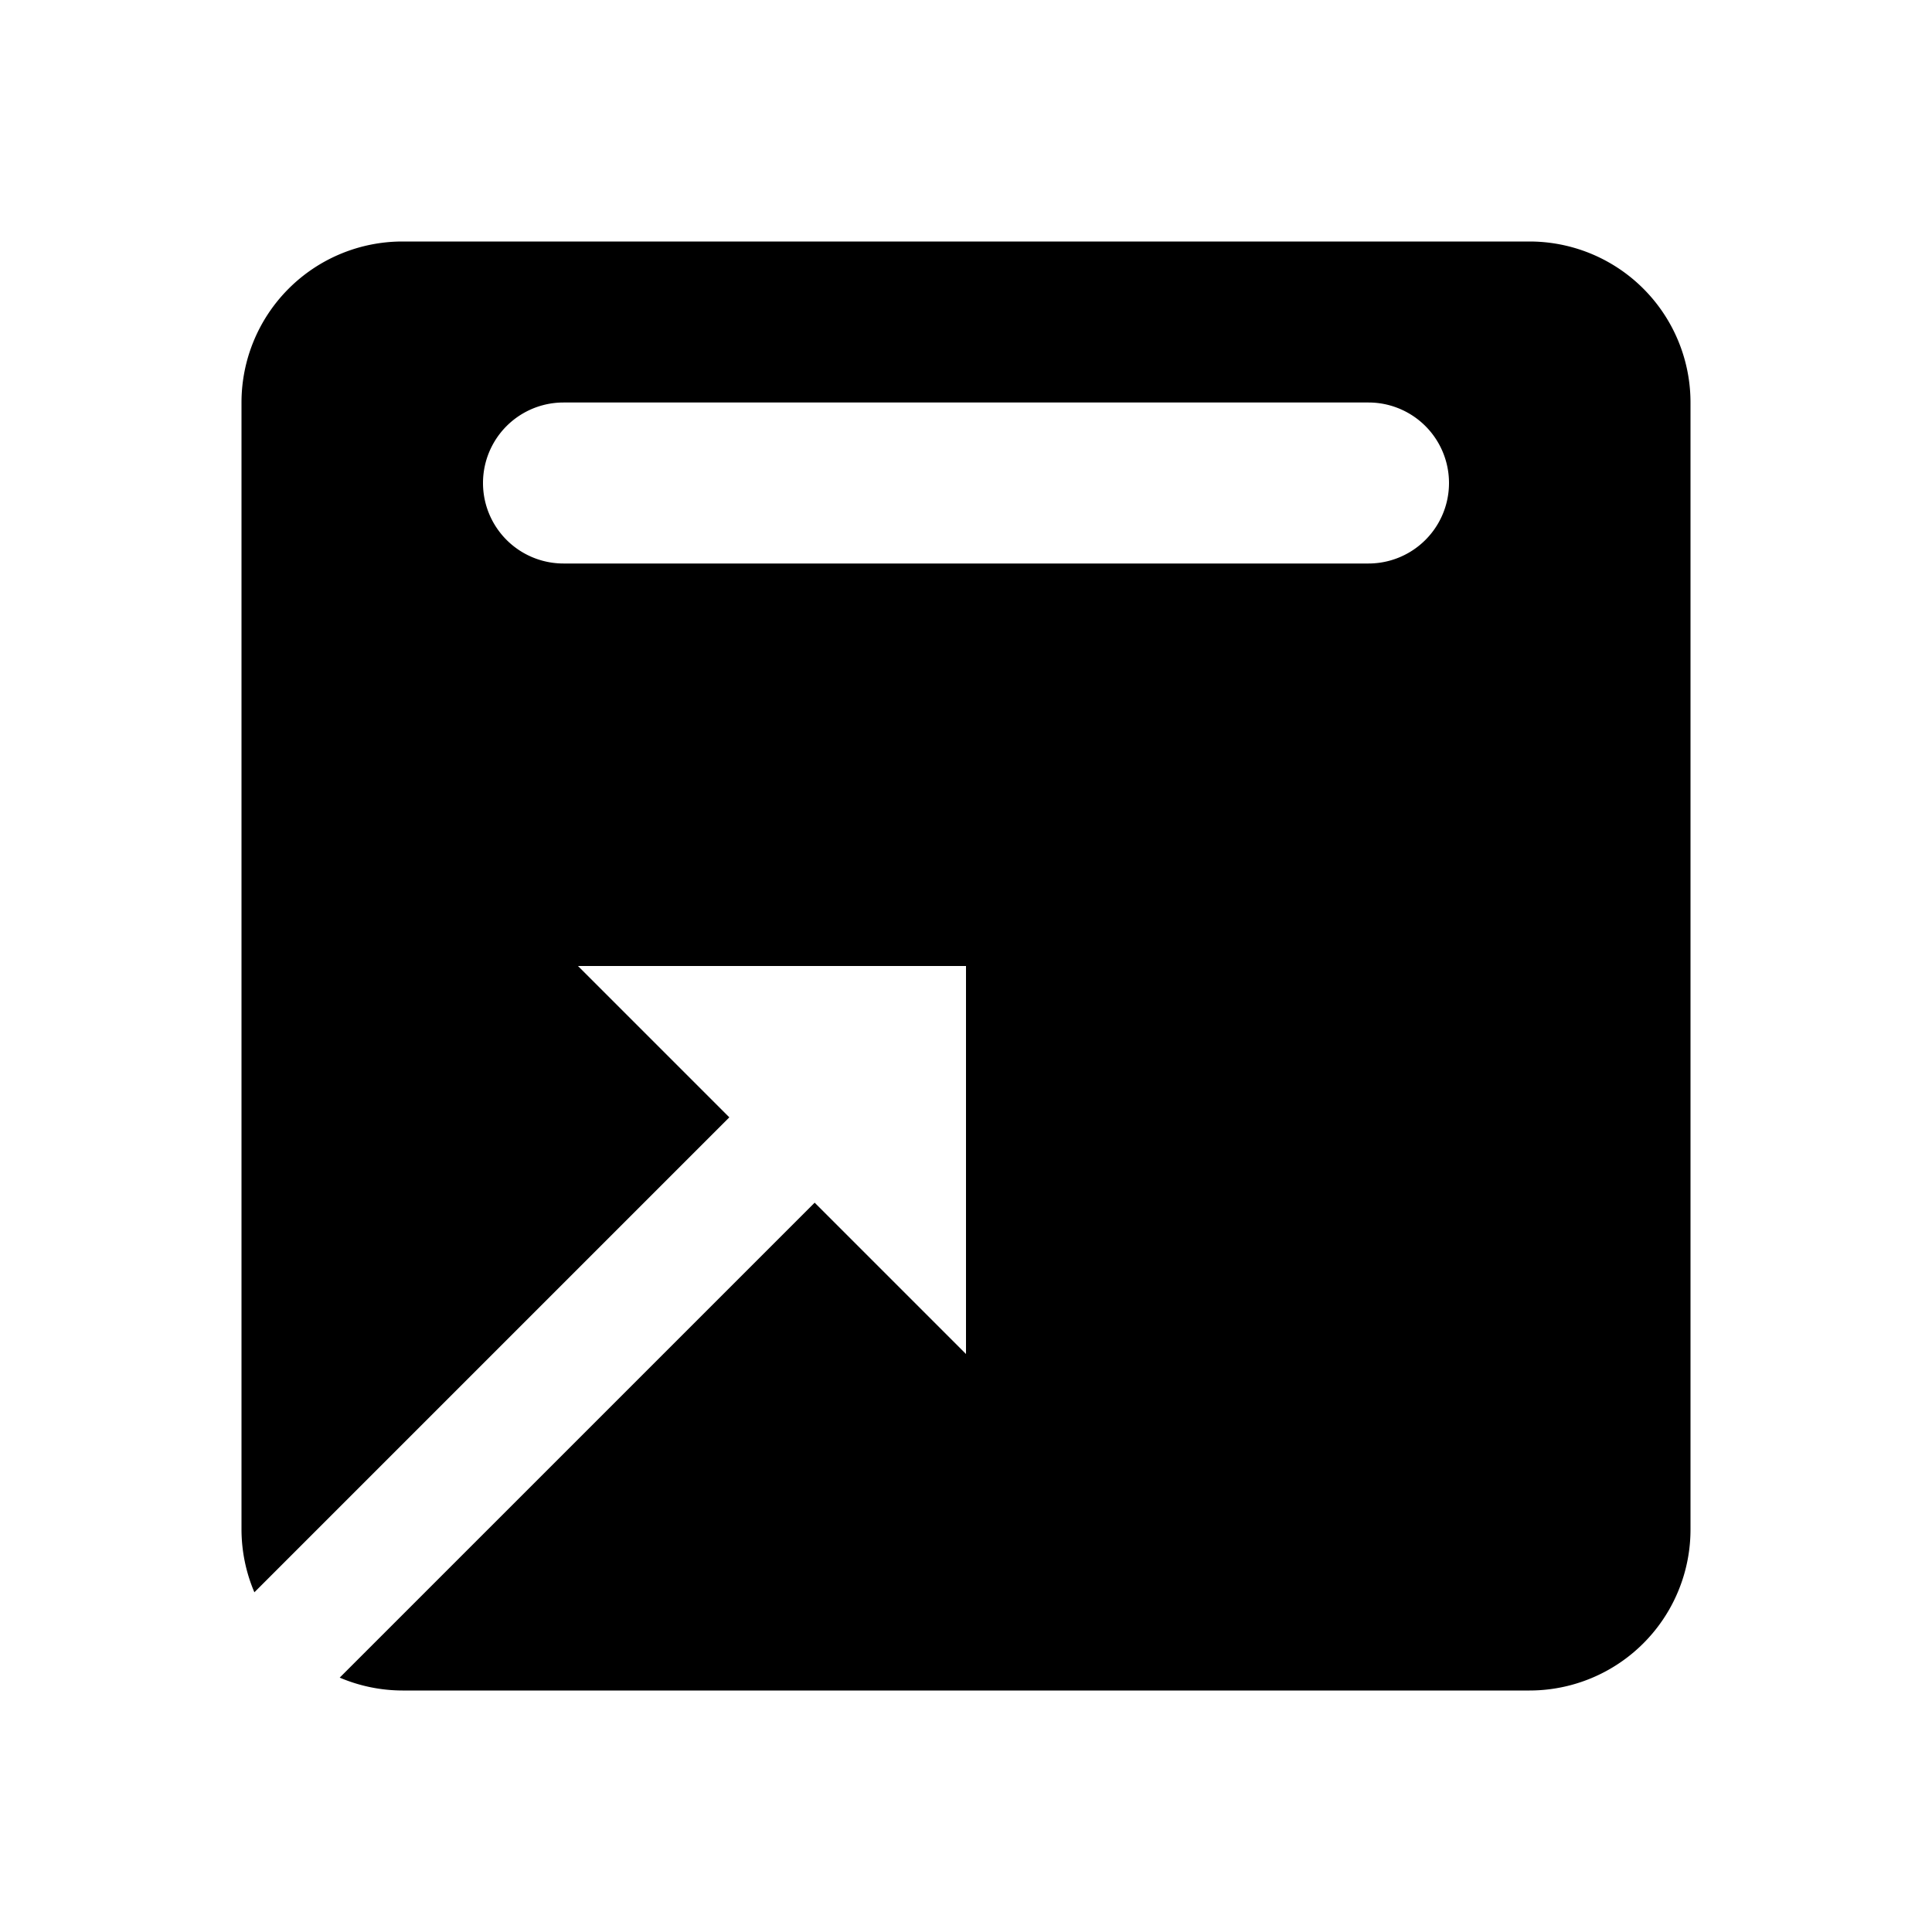 <svg xmlns="http://www.w3.org/2000/svg" viewBox="0 0 24 24"><title>iconoteka_open_in_browser_m_f</title><g id="Clear_3" data-name="Clear 3"><path d="M19,3H5A2,2,0,0,0,3,5V19a2,2,0,0,0,.16.78l5.9-5.9L7.18,12H12v4.82l-1.88-1.88-5.9,5.9A2,2,0,0,0,5,21H19a2,2,0,0,0,2-2V5A2,2,0,0,0,19,3ZM17,7H7A1,1,0,0,1,7,5H17a1,1,0,0,1,0,2Z"/></g></svg>